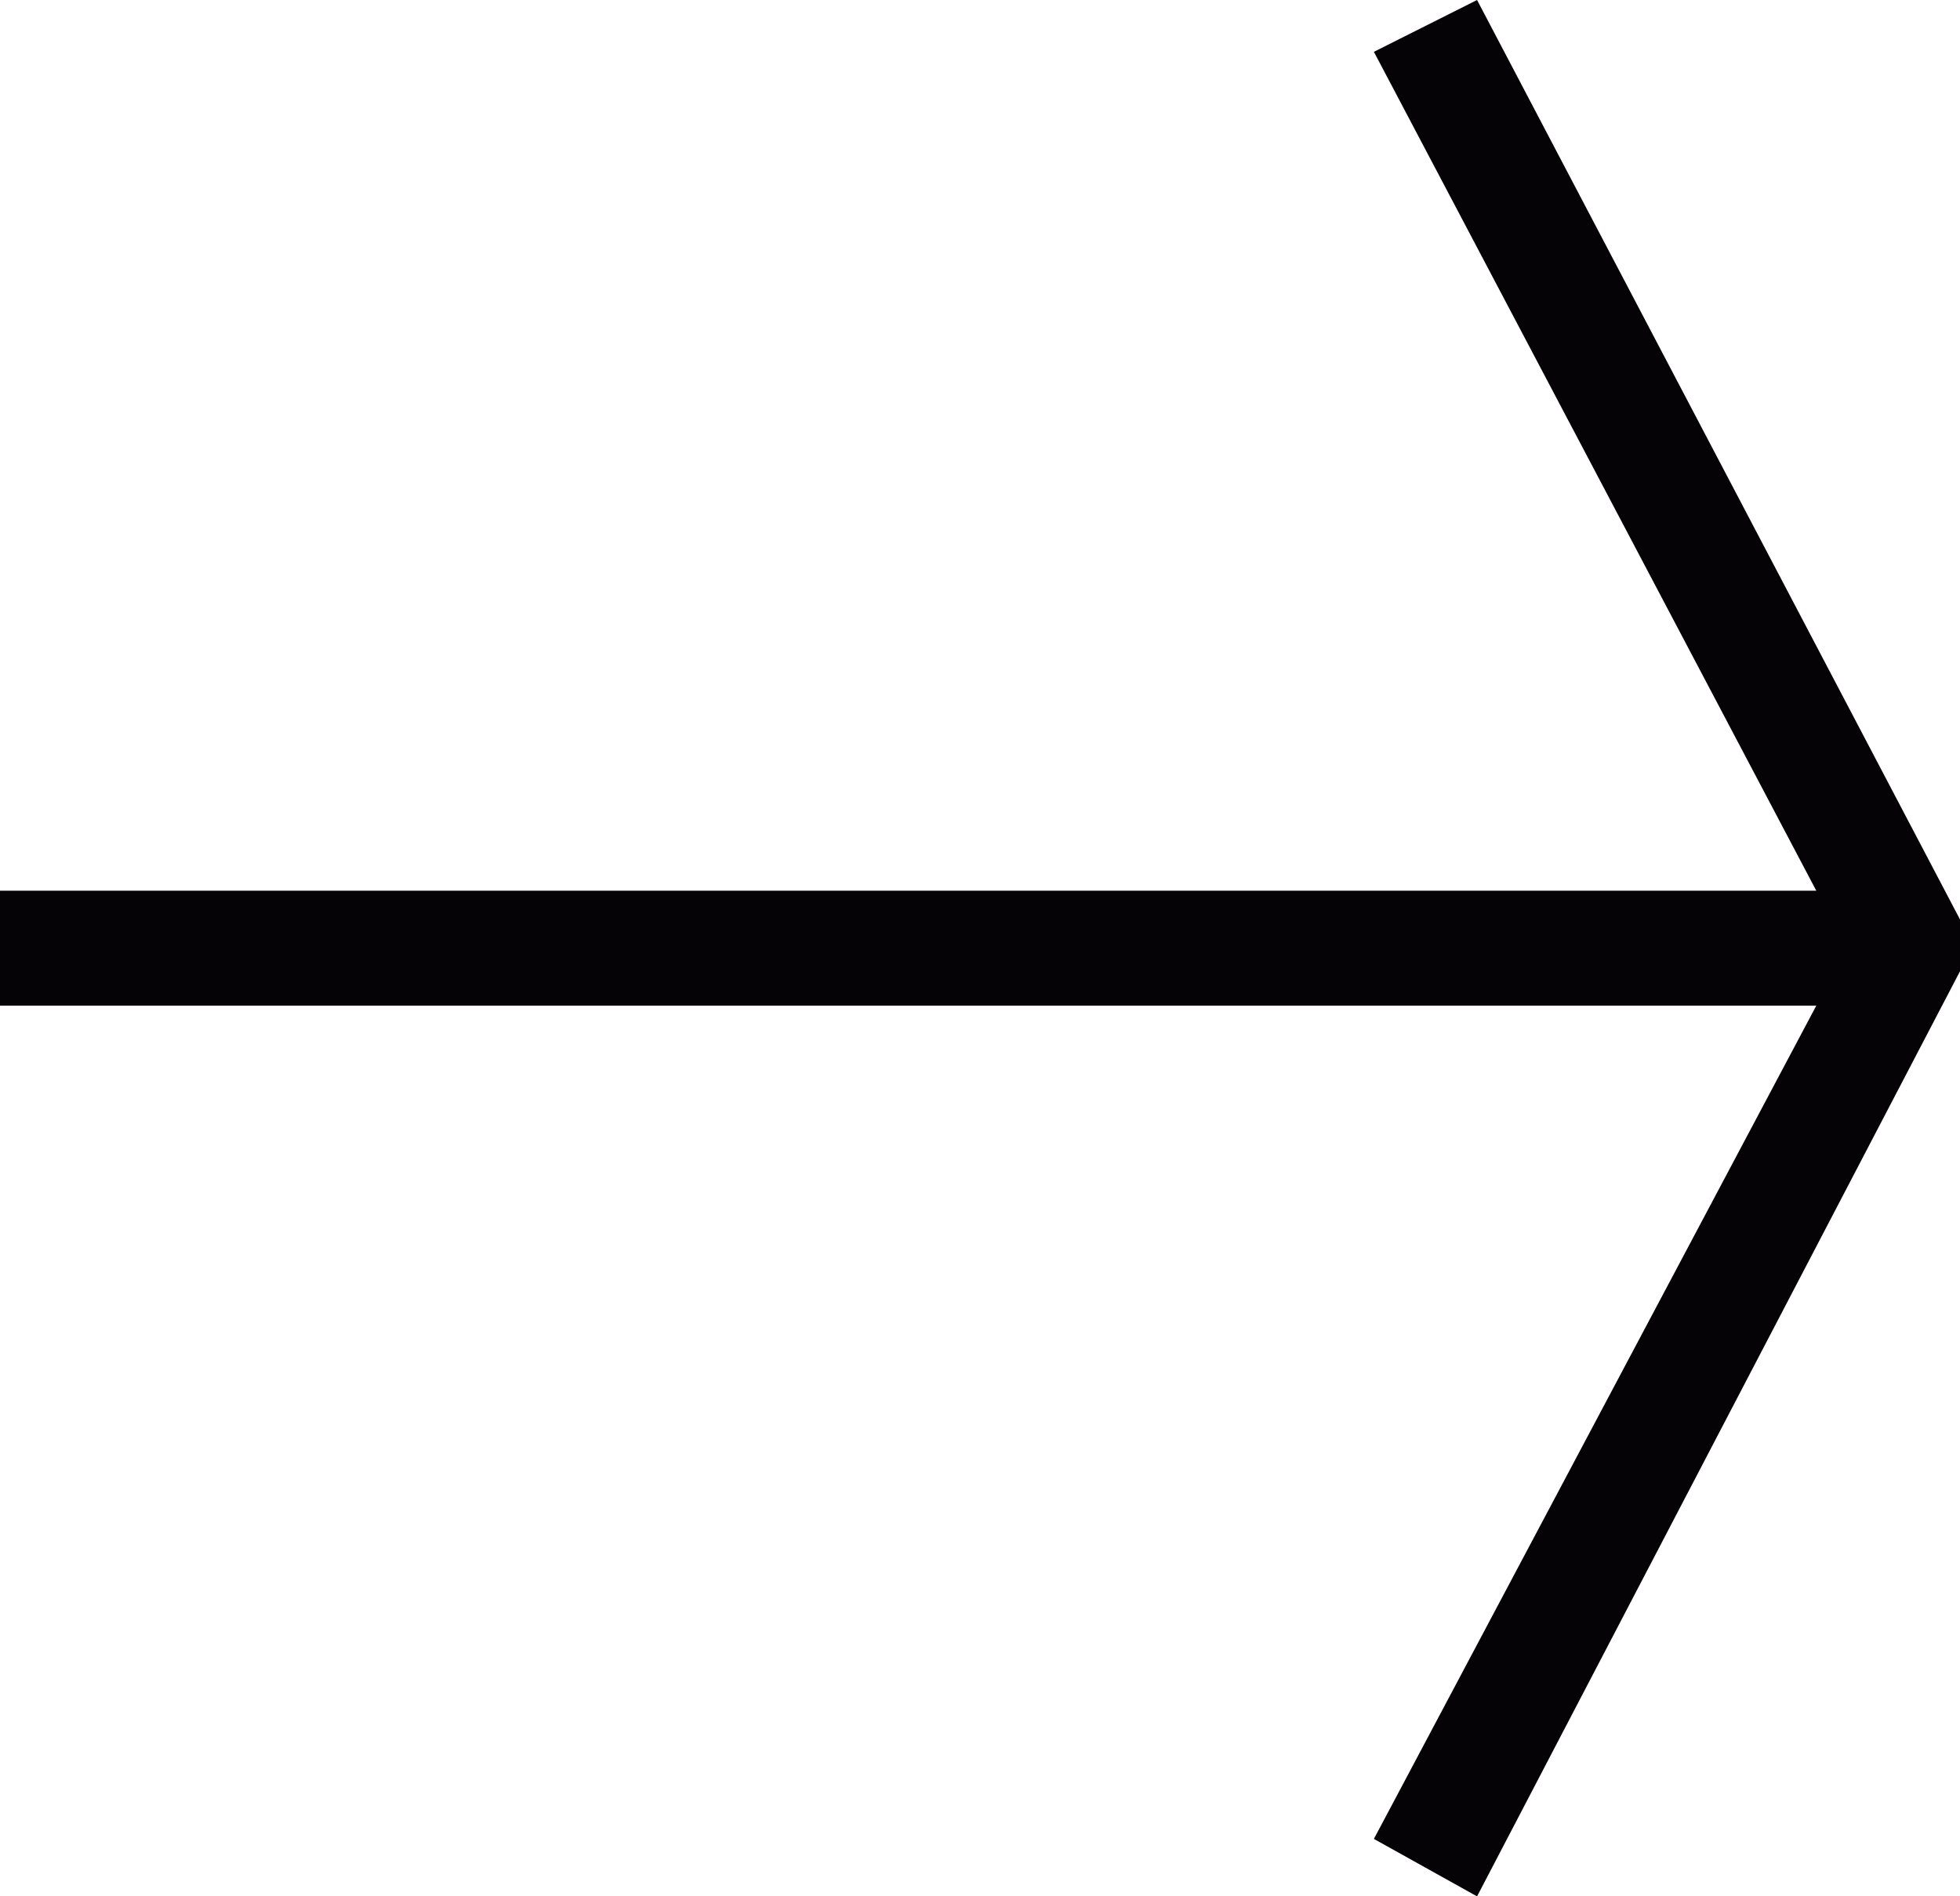 <?xml version="1.0" encoding="utf-8"?>
<!-- Generator: Adobe Illustrator 19.2.0, SVG Export Plug-In . SVG Version: 6.00 Build 0)  -->
<svg version="1.1" id="Layer_1" xmlns="http://www.w3.org/2000/svg" xmlns:xlink="http://www.w3.org/1999/xlink" x="0px" y="0px"
	 viewBox="0 0 381.9 369.6" style="enable-background:new 0 0 381.9 369.6;" xml:space="preserve">
<style type="text/css">
	.st0{fill:#050305;} 
</style>
<polygon class="st0" points="287.8,0 267.7,10.1 353.9,173.6 0,173.6 0,196 353.9,196 267.7,358.4 287.8,369.6 381.9,189.3 
	381.9,179.2 "/>
</svg>
